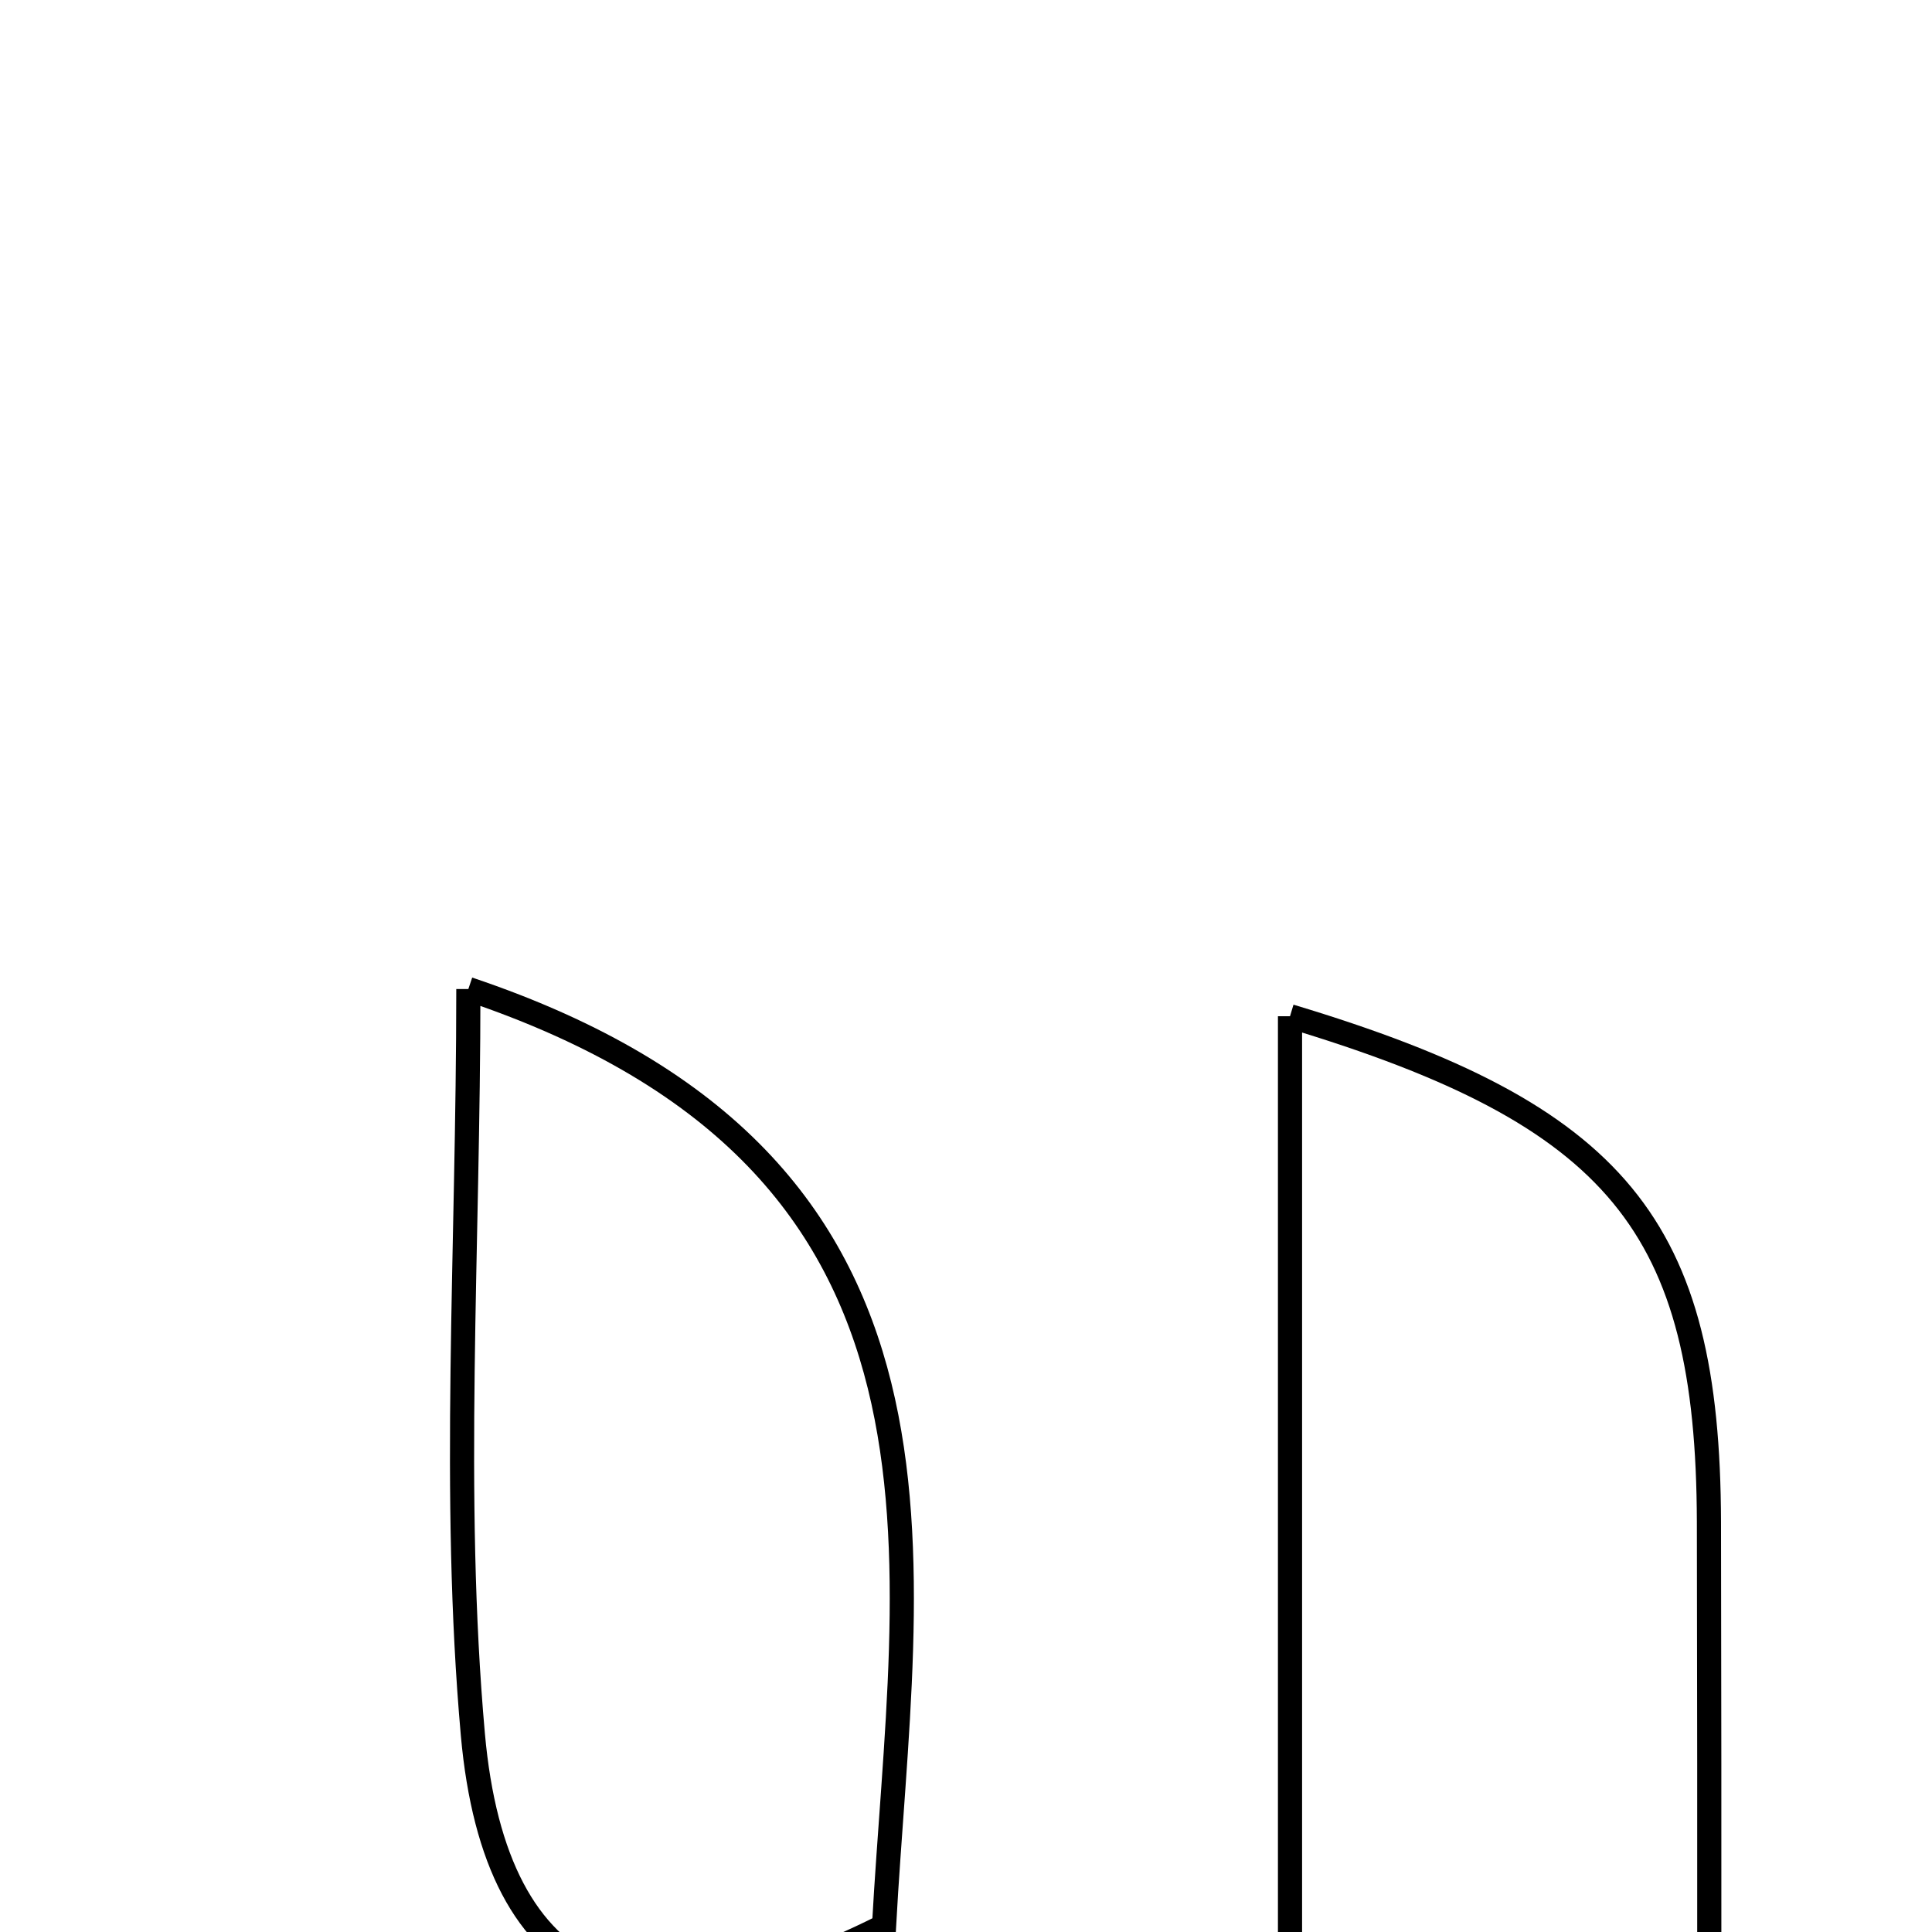 <svg xmlns="http://www.w3.org/2000/svg" viewBox="0.0 0.0 24.0 24.0" height="200px" width="200px"><path fill="none" stroke="black" stroke-width=".3" stroke-opacity="1.0"  filling="0" d="M5.818 12.286 C12.304 14.465 11.232 19.363 10.982 23.925 C7.98 25.442 6.156 24.701 5.874 21.546 C5.609 18.565 5.818 15.542 5.818 12.286"></path>
<path fill="none" stroke="black" stroke-width=".3" stroke-opacity="1.0"  filling="0" d="M16.025 12.624 C20.106 13.852 21.219 15.235 21.229 18.906 C21.238 22.892 21.231 26.878 21.231 31.336 C19.948 31.25 18.861 31.171 17.774 31.107 C17.119 31.069 16.435 30.917 15.813 31.049 C11.319 32.006 10.271 31.623 6.775 27.514 C9.735 27.277 12.486 25.254 16.025 27.839 C16.025 22.044 16.025 17.368 16.025 12.624"></path></svg>